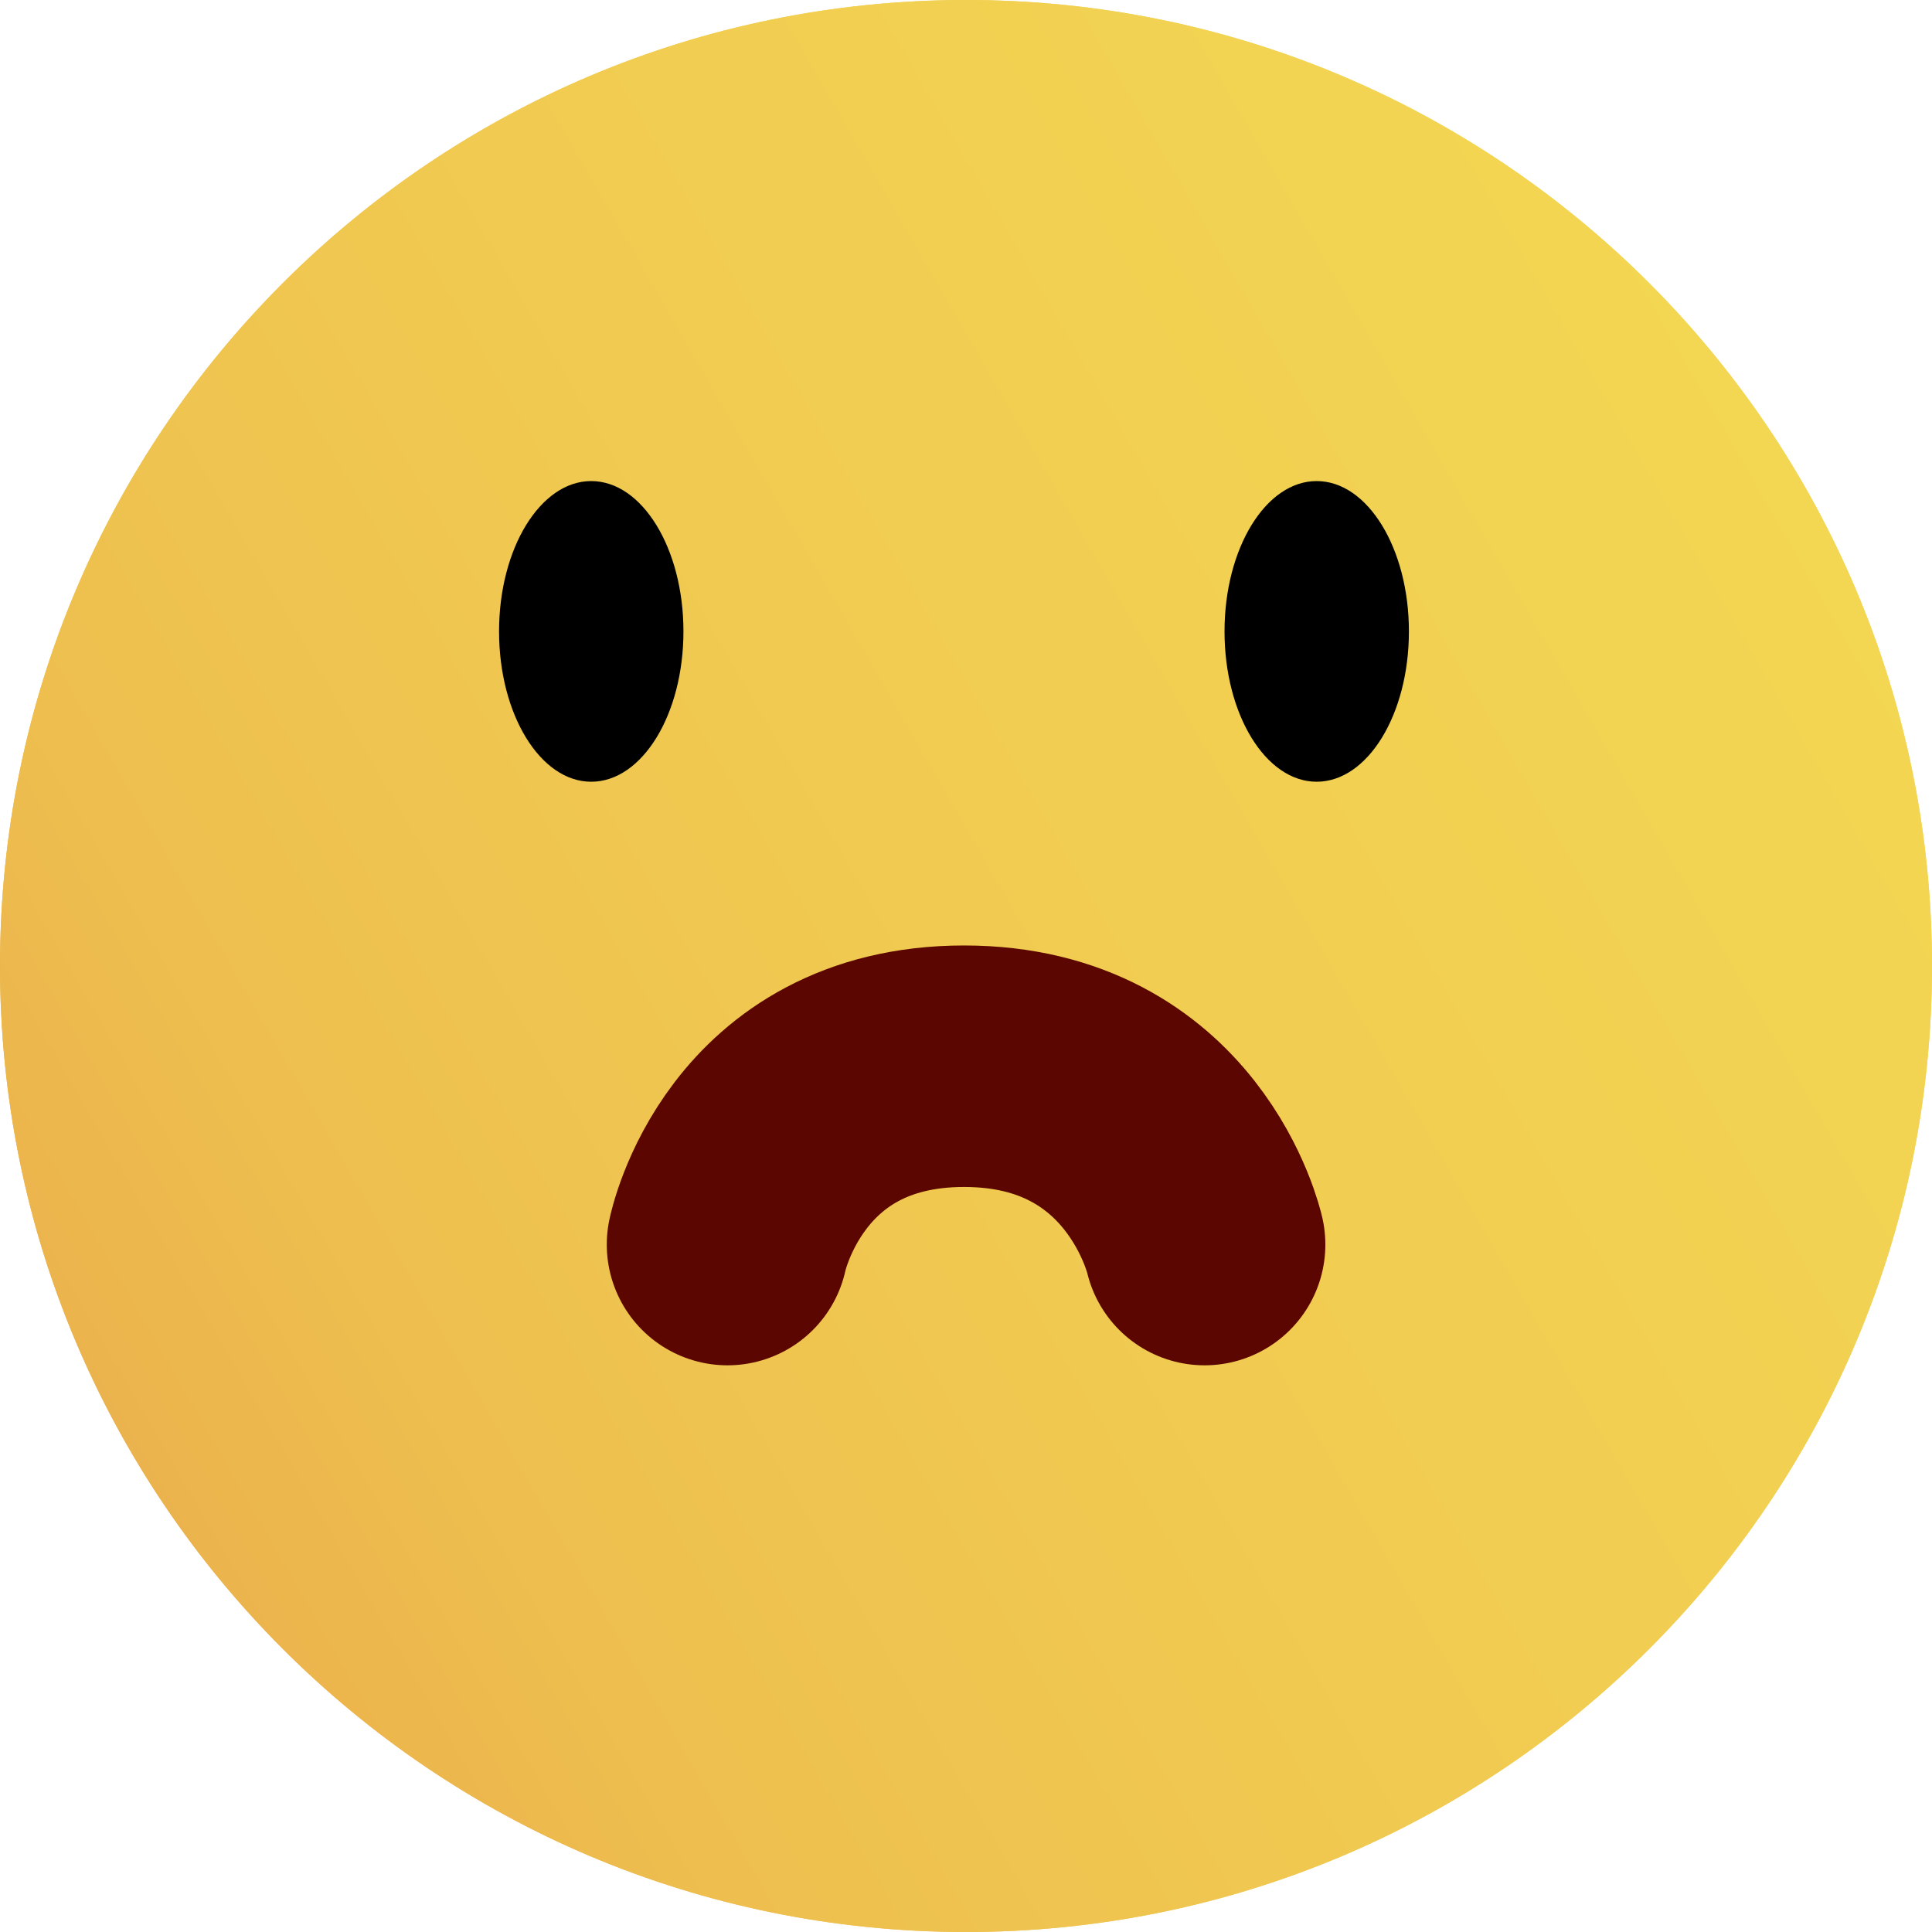 <svg width="16" height="16" viewBox="0 0 16 16" fill="none" xmlns="http://www.w3.org/2000/svg">
<path d="M8 16C12.418 16 16 12.418 16 8C16 3.582 12.418 0 8 0C3.582 0 0 3.582 0 8C0 12.418 3.582 16 8 16Z" fill="url(#paint0_linear_1684_26386)"/>
<path d="M3.469 8.564C3.469 8.564 7.602 7.884 12.531 8.564C12.531 8.564 12.681 12.597 8 12.597C3.32 12.597 3.469 8.564 3.469 8.564Z" fill="#5B0600"/>
<path fill-rule="evenodd" clip-rule="evenodd" d="M5.211 3.103C4.763 3.219 4.431 3.618 4.381 4.033C4.132 3.701 3.651 3.502 3.203 3.618C2.638 3.767 2.306 4.298 2.456 4.879C2.655 5.659 3.667 6.074 5.111 6.937C5.974 5.477 6.655 4.647 6.456 3.867C6.323 3.269 5.775 2.954 5.211 3.103Z" fill="url(#paint1_linear_1684_26386)"/>
<path fill-rule="evenodd" clip-rule="evenodd" d="M10.689 3.103C10.125 2.954 9.577 3.269 9.427 3.85C9.228 4.63 9.909 5.477 10.772 6.921C12.232 6.058 13.228 5.643 13.428 4.863C13.577 4.282 13.245 3.751 12.681 3.601C12.232 3.485 11.751 3.668 11.502 4.016C11.469 3.618 11.137 3.219 10.689 3.103Z" fill="url(#paint2_linear_1684_26386)"/>
<path d="M8 16C12.418 16 16 12.418 16 8C16 3.582 12.418 0 8 0C3.582 0 0 3.582 0 8C0 12.418 3.582 16 8 16Z" fill="url(#paint3_linear_1684_26386)"/>
<path d="M4.896 6.474C5.318 6.474 5.66 5.917 5.66 5.229C5.66 4.542 5.318 3.984 4.896 3.984C4.475 3.984 4.133 4.542 4.133 5.229C4.133 5.917 4.475 6.474 4.896 6.474Z" fill="black"/>
<path d="M10.904 6.474C11.326 6.474 11.668 5.917 11.668 5.229C11.668 4.542 11.326 3.984 10.904 3.984C10.482 3.984 10.141 4.542 10.141 5.229C10.141 5.917 10.482 6.474 10.904 6.474Z" fill="black"/>
<path d="M6.025 10.307C6.025 10.307 6.324 8.83 7.984 8.83C9.644 8.83 9.976 10.307 9.976 10.307" stroke="#5B0600" stroke-width="2" stroke-miterlimit="10" stroke-linecap="round" stroke-linejoin="round"/>
<defs>
<linearGradient id="paint0_linear_1684_26386" x1="1.072" y1="12.007" x2="14.938" y2="4.001" gradientUnits="userSpaceOnUse">
<stop stop-color="#EBB34D"/>
<stop offset="0.033" stop-color="#ECB64D"/>
<stop offset="0.178" stop-color="#EEC04F"/>
<stop offset="0.551" stop-color="#F1CC51"/>
<stop offset="1" stop-color="#F3D652"/>
</linearGradient>
<linearGradient id="paint1_linear_1684_26386" x1="2.658" y1="5.657" x2="6.672" y2="4.63" gradientUnits="userSpaceOnUse">
<stop offset="0.004" stop-color="#D2254D"/>
<stop offset="1" stop-color="#D65C4E"/>
</linearGradient>
<linearGradient id="paint2_linear_1684_26386" x1="13.248" y1="5.658" x2="9.234" y2="4.63" gradientUnits="userSpaceOnUse">
<stop offset="0.004" stop-color="#D2254D"/>
<stop offset="1" stop-color="#D65C4E"/>
</linearGradient>
<linearGradient id="paint3_linear_1684_26386" x1="1.072" y1="12.002" x2="14.938" y2="3.997" gradientUnits="userSpaceOnUse">
<stop stop-color="#EBB34D"/>
<stop offset="0.033" stop-color="#ECB64D"/>
<stop offset="0.178" stop-color="#EEC04F"/>
<stop offset="0.551" stop-color="#F1CC51"/>
<stop offset="1" stop-color="#F3D652"/>
</linearGradient>
</defs>
</svg>
